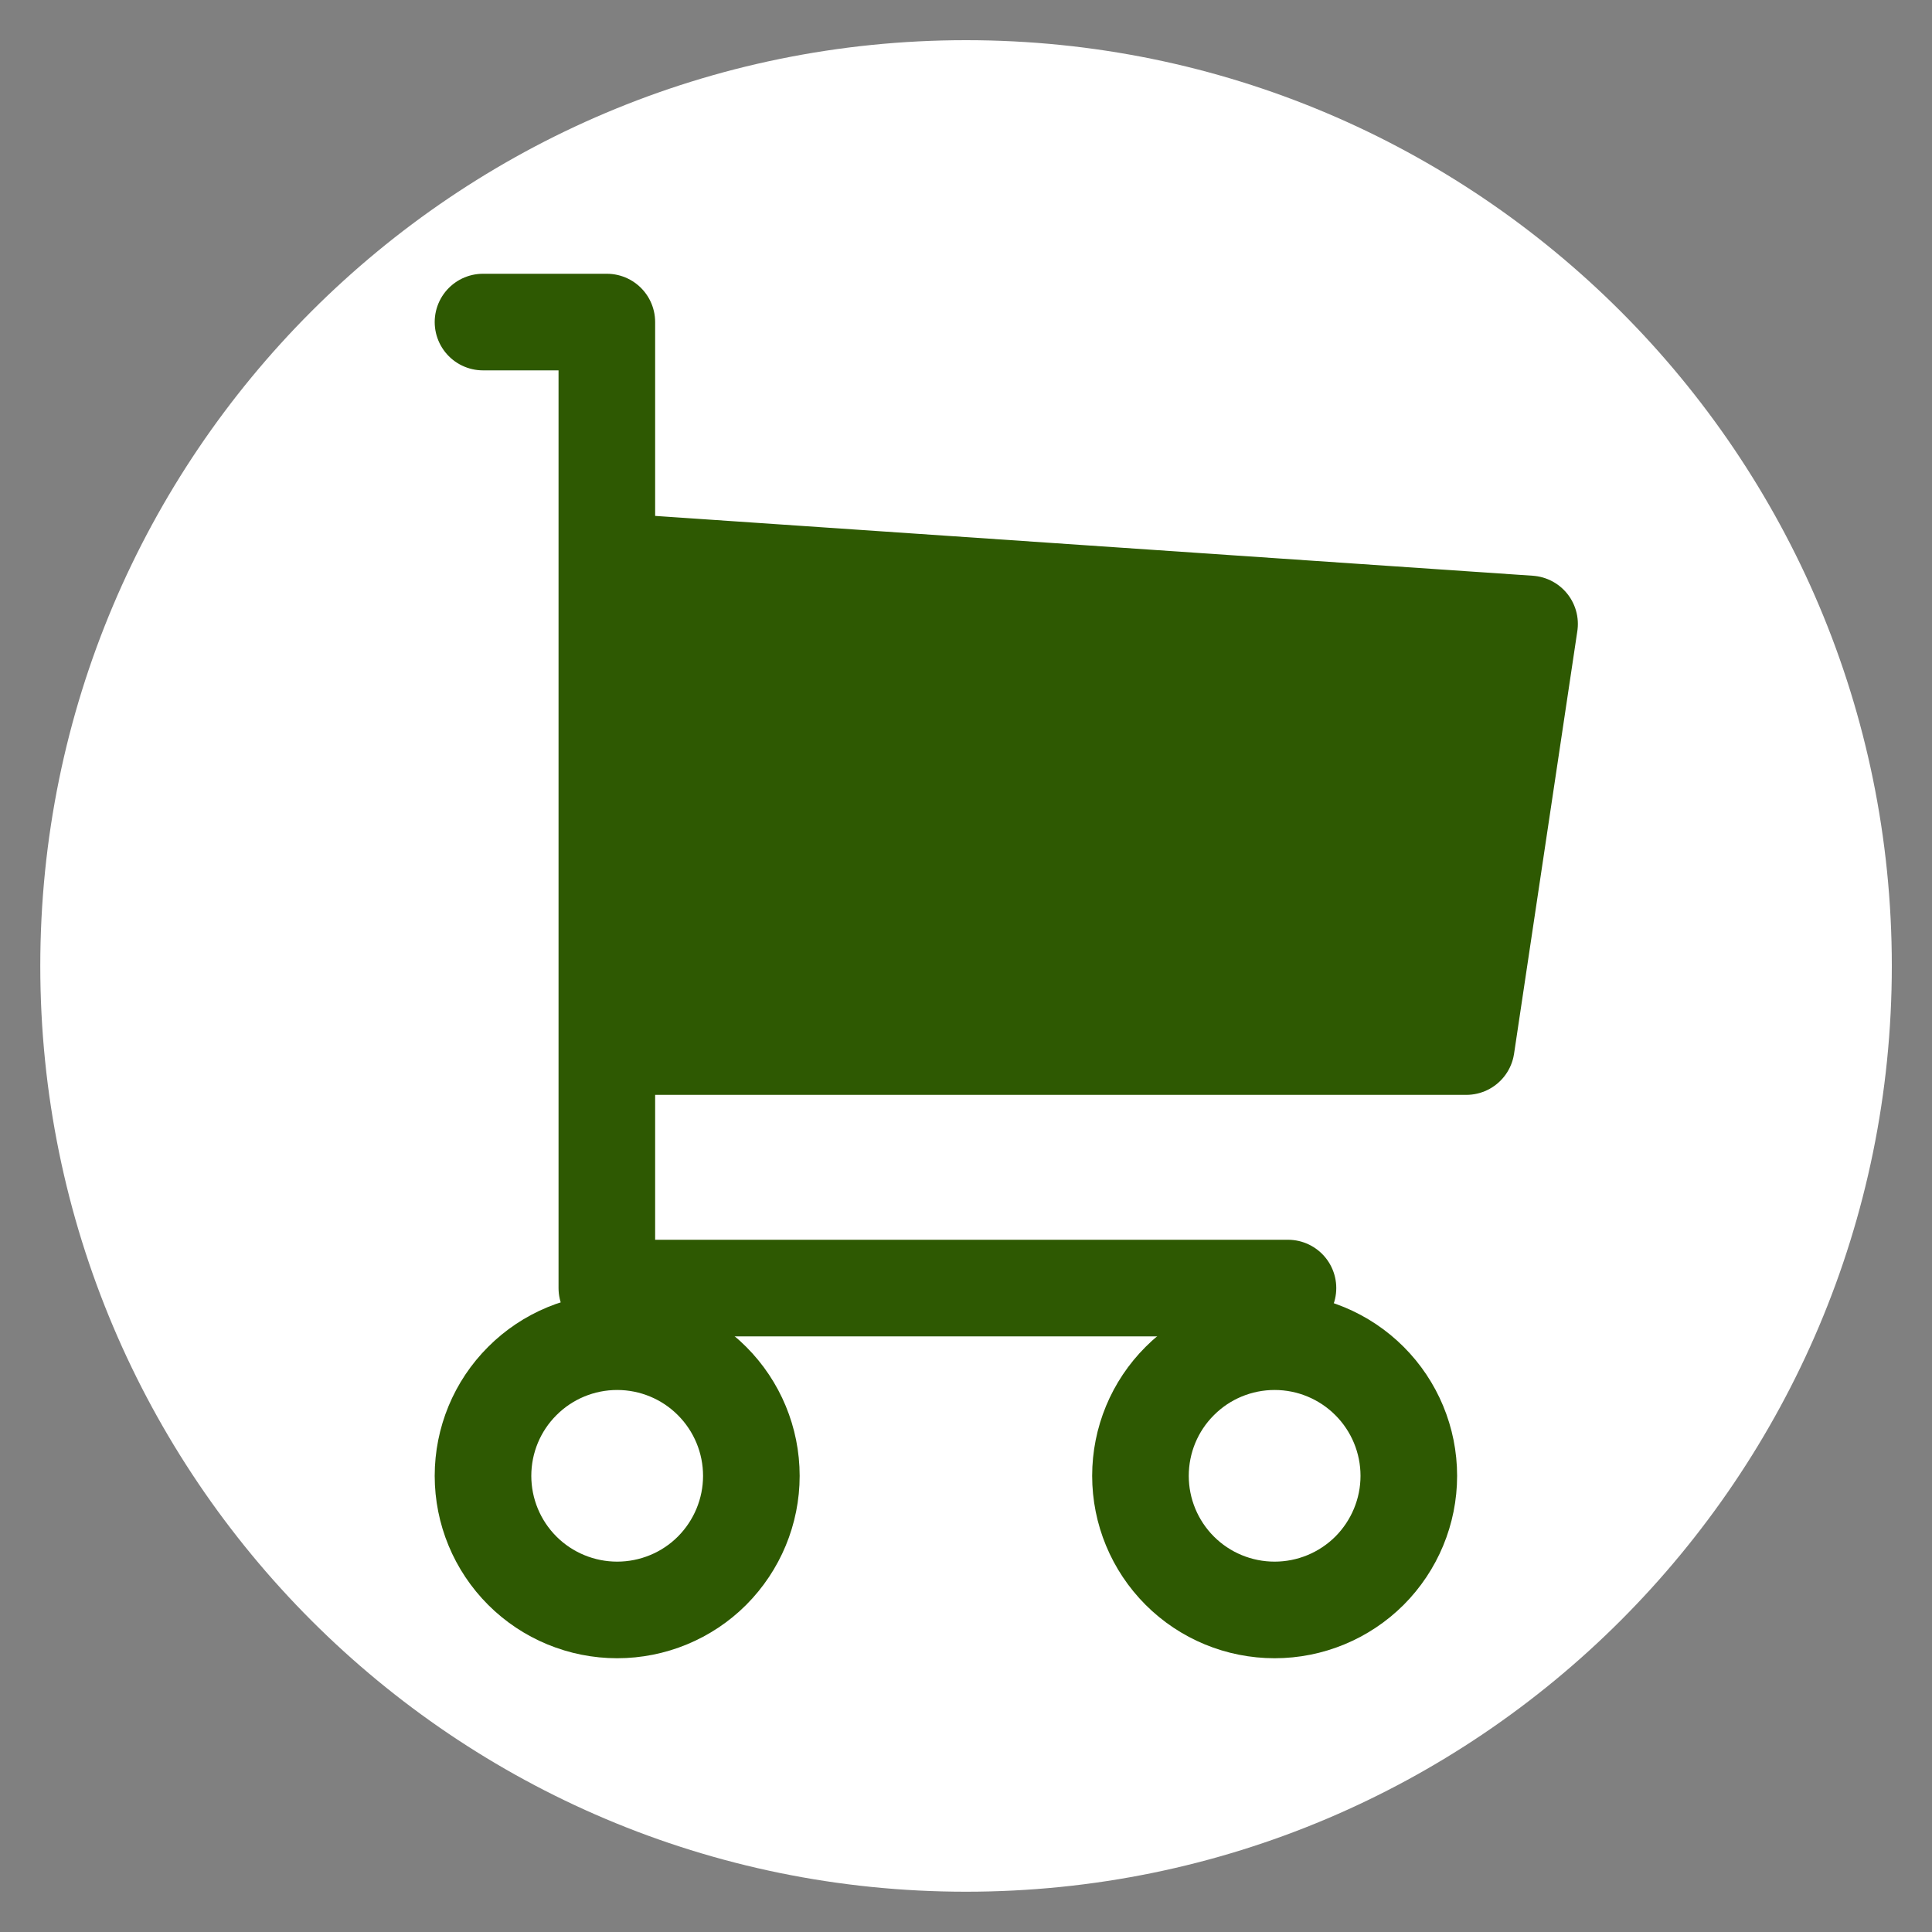 <svg width="20" height="20" viewBox="0 0 20 20" fill="none" xmlns="http://www.w3.org/2000/svg">
<rect x="0" y="0" width="20" height="20" fill="#808080" stroke="none"/>
<g clip-path="url(#clip0_3317_4077)">
<path d="M10 19.583C15.293 19.583 19.584 15.292 19.584 9.999C19.584 4.707 15.293 0.416 10 0.416C4.708 0.416 0.417 4.707 0.417 9.999C0.417 15.292 4.708 19.583 10 19.583Z" fill="white"/>
<path d="M5 15.278C5 15.646 5.146 15.999 5.407 16.26C5.667 16.52 6.021 16.666 6.389 16.666C6.757 16.666 7.111 16.52 7.371 16.26C7.631 15.999 7.778 15.646 7.778 15.278C7.778 14.909 7.631 14.556 7.371 14.296C7.111 14.035 6.757 13.889 6.389 13.889C6.021 13.889 5.667 14.035 5.407 14.296C5.146 14.556 5 14.909 5 15.278Z" stroke="#2E5902" stroke-linecap="round" stroke-linejoin="round"/>
<path d="M11.806 15.278C11.806 15.646 11.952 15.999 12.213 16.26C12.473 16.52 12.826 16.666 13.195 16.666C13.563 16.666 13.916 16.52 14.177 16.26C14.437 15.999 14.584 15.646 14.584 15.278C14.584 14.909 14.437 14.556 14.177 14.296C13.916 14.035 13.563 13.889 13.195 13.889C12.826 13.889 12.473 14.035 12.213 14.296C11.952 14.556 11.806 14.909 11.806 15.278Z" stroke="#2E5902" stroke-linecap="round" stroke-linejoin="round"/>
<path d="M13.333 13.334H6.282V3.334H5" stroke="#2E5902" stroke-linecap="round" stroke-linejoin="round"/>
<path d="M6.667 5.834L15.834 6.459L15.179 10.834H6.667" fill="#2E5902"/>
<path d="M6.667 5.834L15.834 6.459L15.179 10.834H6.667" stroke="#2E5902" stroke-linecap="round" stroke-linejoin="round"/>
</g>
<defs>
<clipPath id="clip0_3317_4077">
<rect width="20" height="20" fill="white"/>
</clipPath>
</defs>
</svg>
